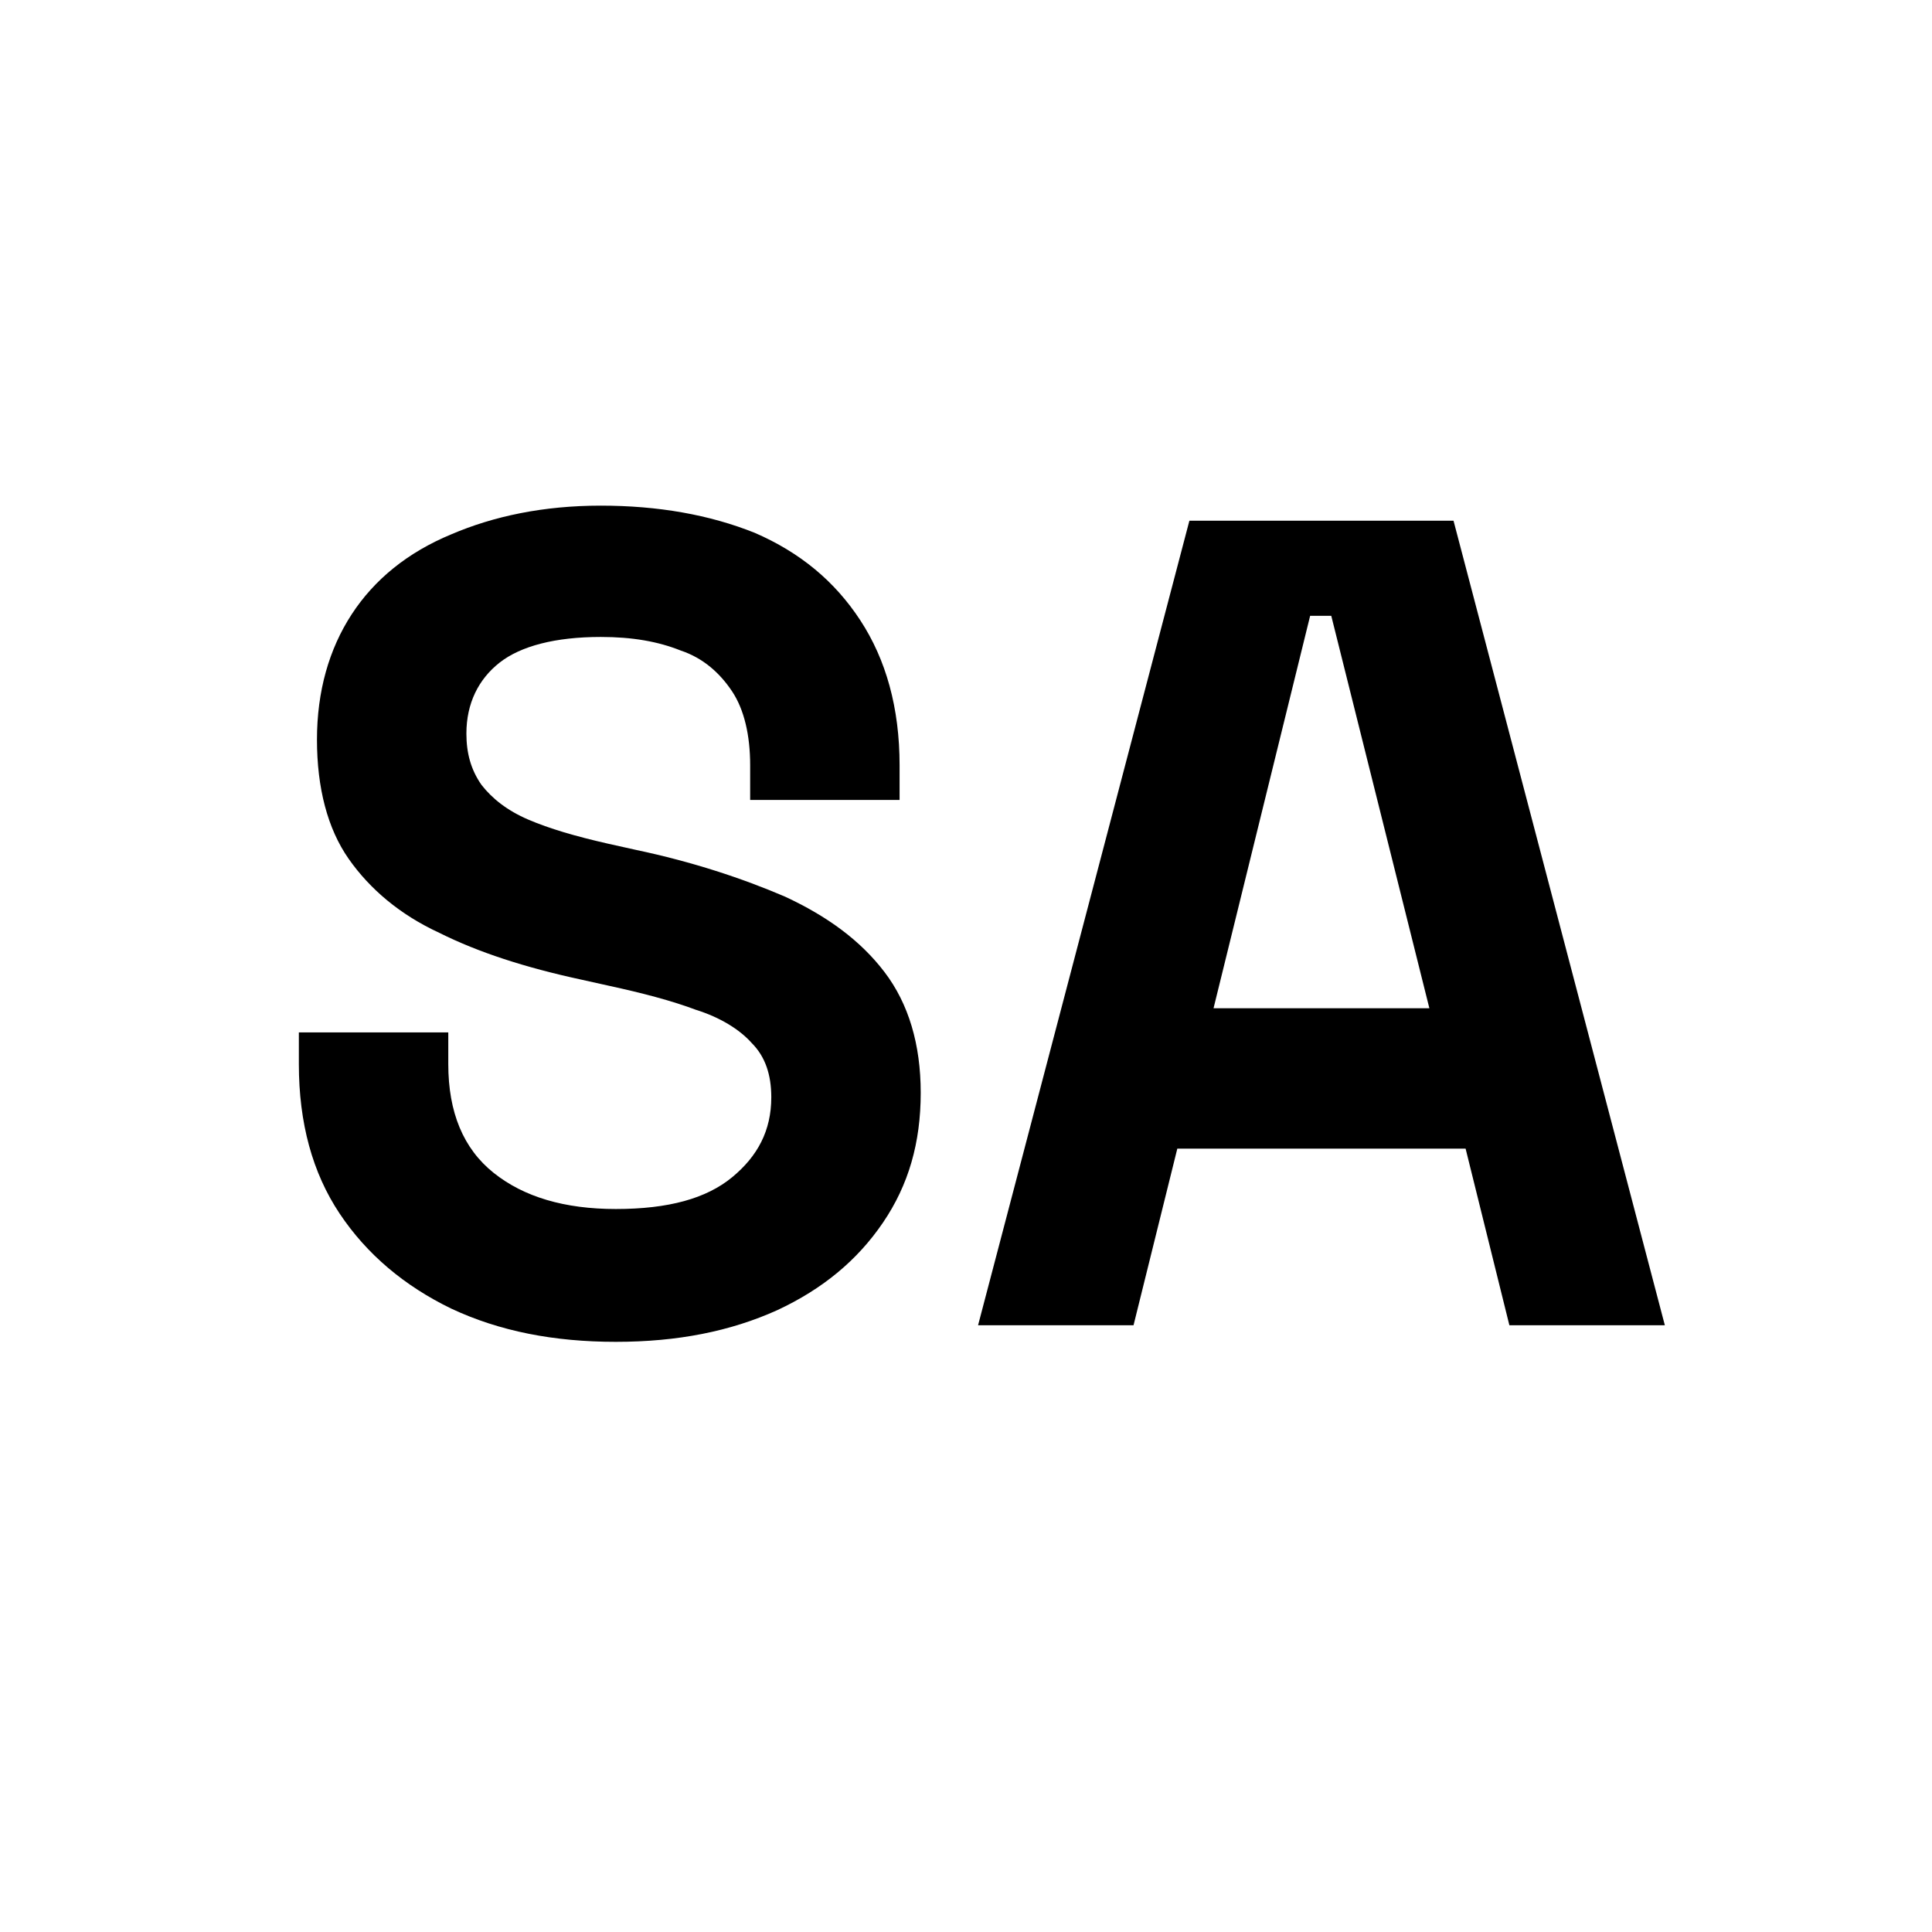 <svg xmlns="http://www.w3.org/2000/svg" fill="none" viewBox="0 0 128 128">
    <path class="st0" d="M40.8,88.9c-4.1,0-7.7-0.7-10.9-2.2c-3.1-1.5-5.6-3.6-7.4-6.3c-1.8-2.7-2.7-6-2.7-9.9v-2.1h9.9v2.1
		c0,3.2,1,5.6,3,7.2c2,1.6,4.7,2.4,8.1,2.4c3.5,0,6-0.7,7.7-2.1c1.7-1.4,2.6-3.1,2.6-5.3c0-1.5-0.4-2.7-1.3-3.6
		c-0.8-0.9-2.1-1.7-3.7-2.2c-1.6-0.6-3.5-1.1-5.8-1.6l-1.8-0.4c-3.7-0.8-6.8-1.8-9.4-3.1c-2.6-1.2-4.6-2.9-6-4.9
		c-1.4-2-2.1-4.7-2.1-7.9c0-3.2,0.8-6,2.3-8.3c1.5-2.3,3.7-4.1,6.6-5.3c2.8-1.2,6.1-1.9,9.9-1.9S47,34.1,50,35.3
		c3,1.3,5.3,3.2,7,5.8c1.7,2.6,2.6,5.8,2.6,9.6v2.3h-9.9v-2.3c0-2-0.4-3.7-1.2-4.9c-0.8-1.2-1.9-2.2-3.4-2.7
		c-1.5-0.6-3.2-0.9-5.3-0.9c-3,0-5.3,0.6-6.7,1.7c-1.4,1.1-2.2,2.7-2.2,4.7c0,1.3,0.3,2.4,1,3.4c0.7,0.9,1.7,1.7,3.1,2.3
		c1.4,0.6,3.1,1.1,5.3,1.6l1.8,0.4c3.8,0.8,7.1,1.9,9.9,3.1c2.8,1.3,5,2.9,6.6,5c1.6,2.1,2.4,4.8,2.4,8c0,3.3-0.8,6.1-2.5,8.6
		c-1.7,2.5-4,4.4-7,5.8C48.4,88.2,44.9,88.9,40.8,88.9z"/>
	<path class="st0" d="M64.8,87.8l14-53.3h17.5l14,53.3H100l-2.9-11.7H78l-2.9,11.7H64.8z M80.4,66.8h14.3l-6.5-26h-1.4L80.4,66.8z"
		/>
    <style>
        path { fill: #000; }
        @media (prefers-color-scheme: dark) {
            path { fill: #FFF; }
        }
    </style>
</svg>

